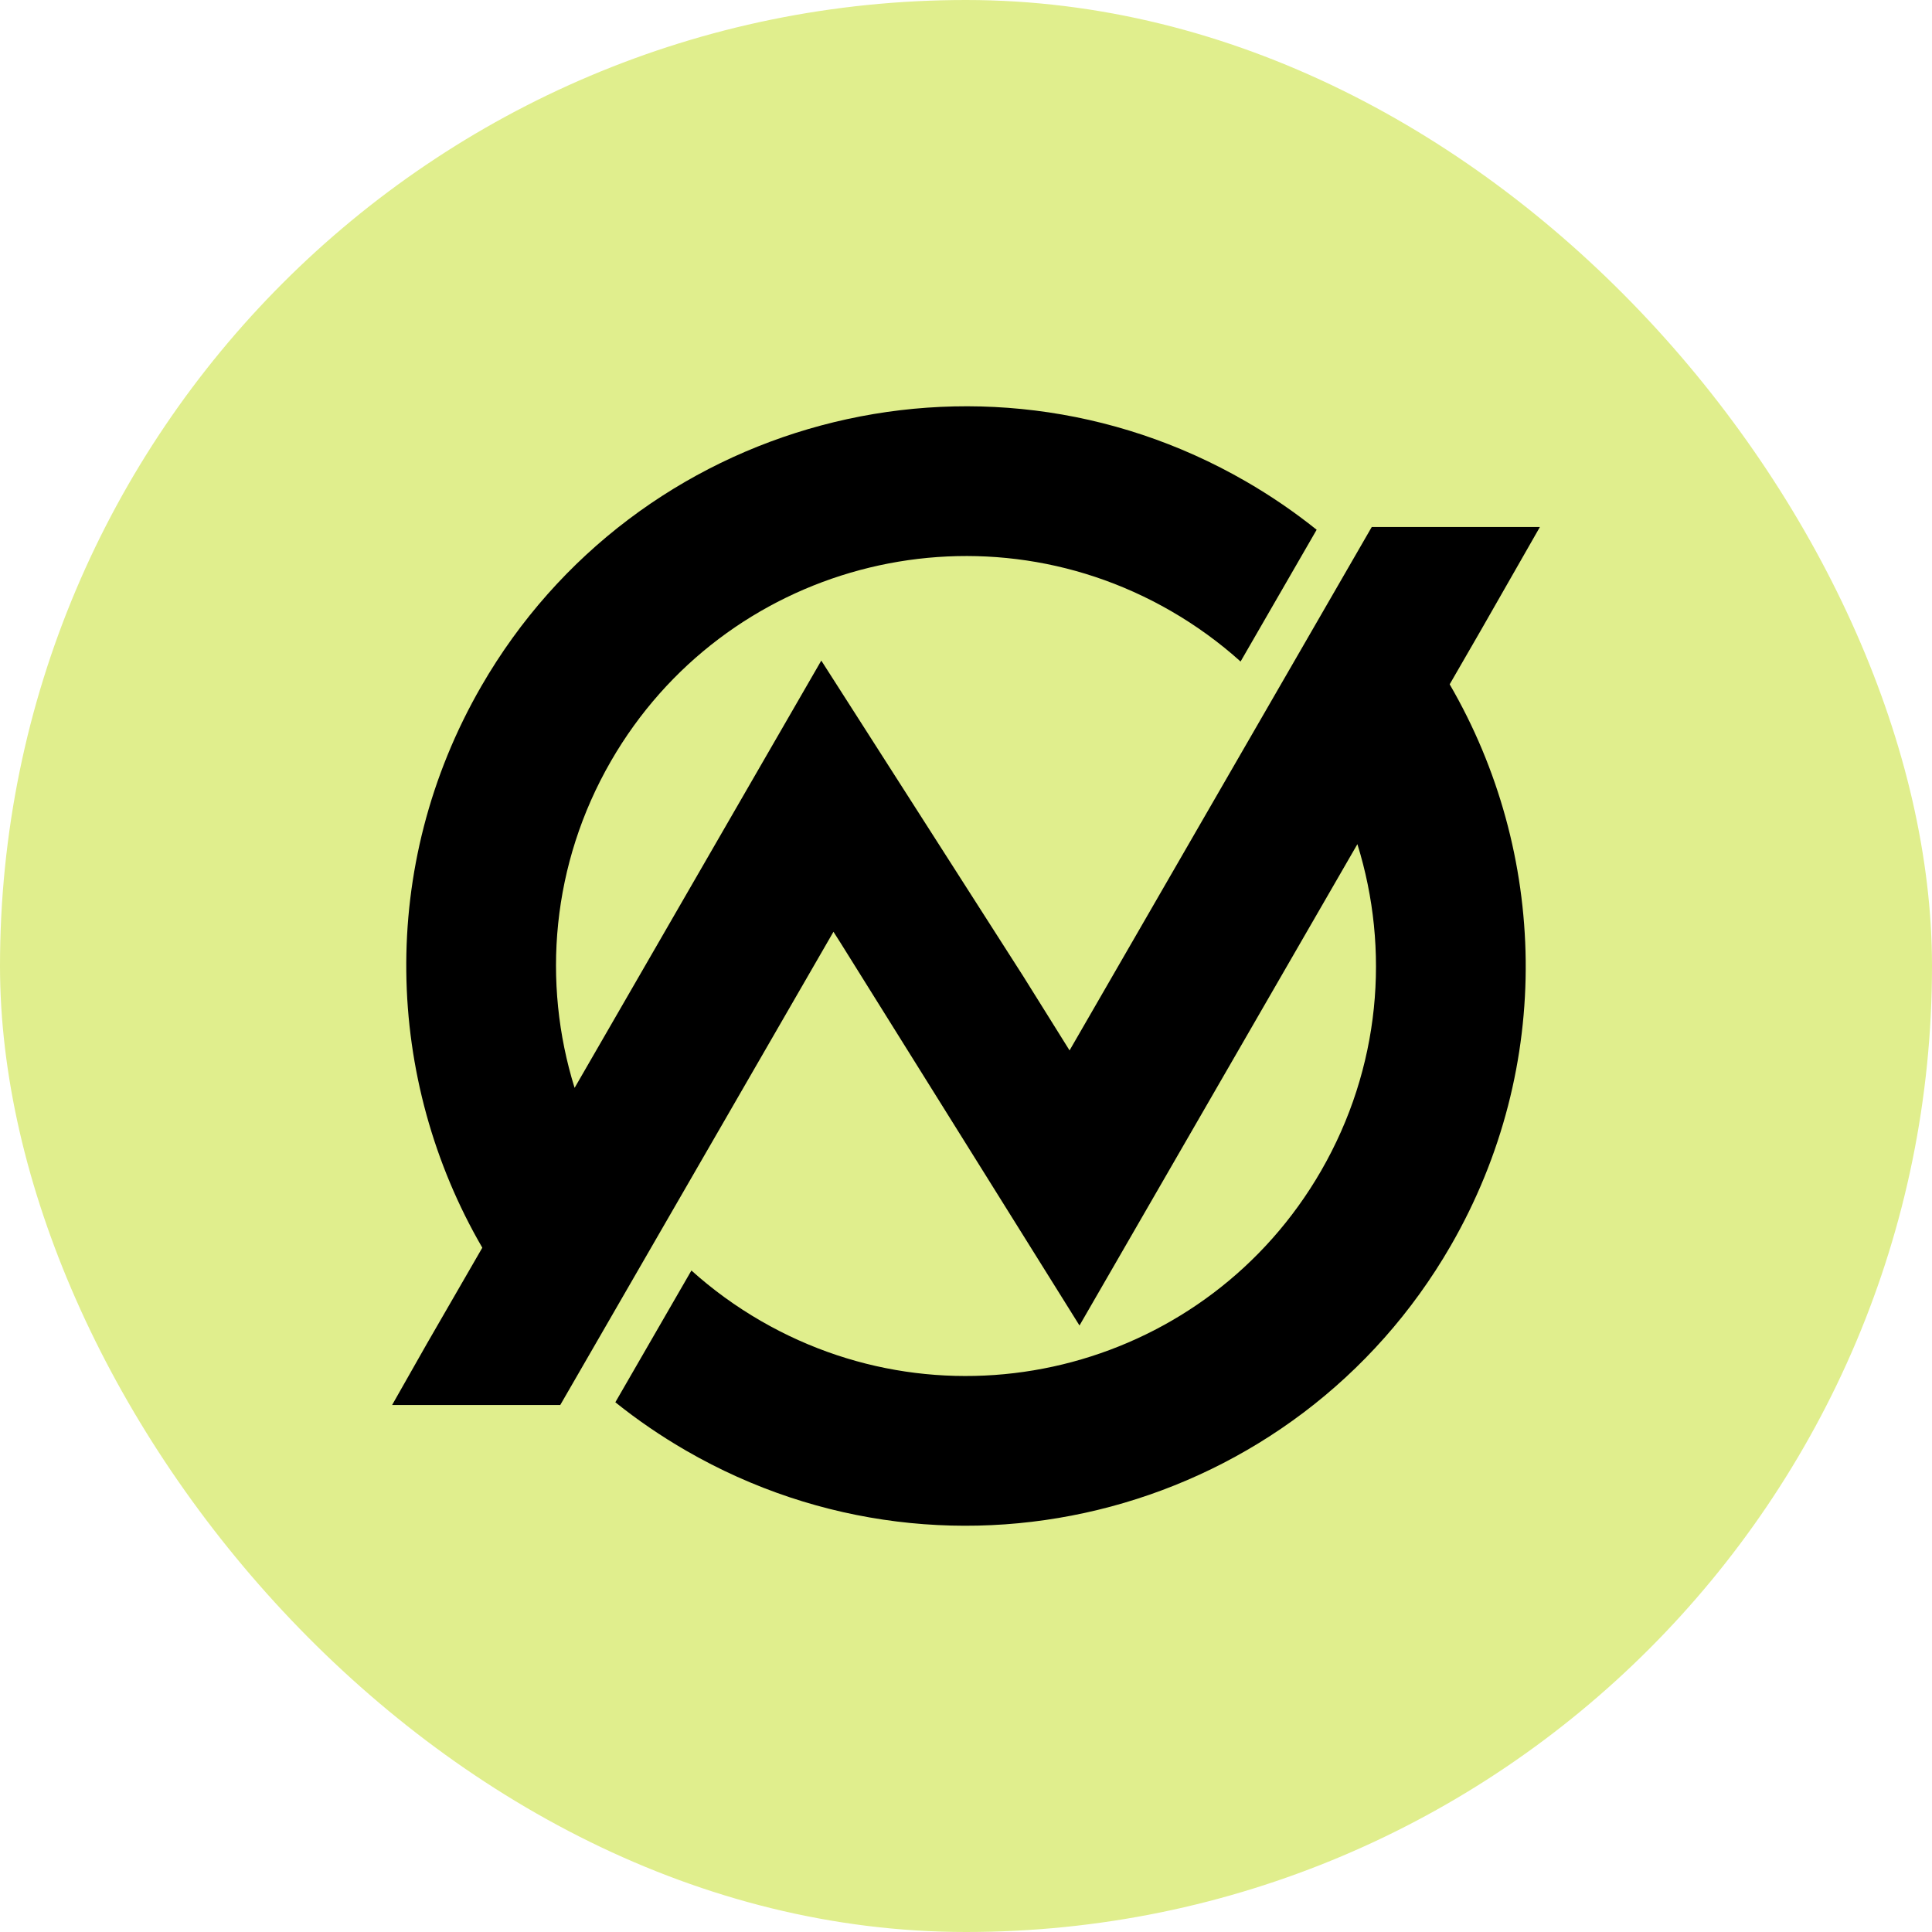 <svg width="542" height="542" viewBox="0 0 542 542" fill="none" xmlns="http://www.w3.org/2000/svg">
<rect width="542" height="542" rx="271" fill="#E0EE8D"/>
<path fill-rule="evenodd" clip-rule="evenodd" d="M302.839 371.853L302.84 371.854L342.235 303.62L372.875 250.549L380.801 236.821C389.999 266.392 387.297 299.57 370.591 328.505C338.835 383.508 268.502 402.354 213.498 370.597C206.37 366.482 199.85 361.719 193.968 356.425L172.625 393.392C178.801 398.344 185.431 402.89 192.498 406.971C267.59 450.325 363.61 424.596 406.964 349.505C436.124 298.999 434.032 239.027 406.69 191.979L415.38 176.928L432 147.845L384.826 147.849L332.76 238.029L304.424 287.11L300.053 294.681L287.069 273.89L230.403 185.318L208.977 222.428L171.426 287.469L161.196 305.188C151.998 275.616 154.7 242.439 171.405 213.505C203.162 158.501 273.495 139.655 328.498 171.412C335.626 175.527 342.147 180.29 348.029 185.584L369.372 148.617C363.195 143.665 356.565 139.119 349.498 135.039C274.406 91.684 178.387 117.413 135.032 192.505C105.873 243.01 107.964 302.982 135.306 350.03L127.193 364.083L119.821 376.852L110 394.16L157.171 394.16L162.648 384.673L184.496 346.831L209.237 303.979L233.819 261.4L235.808 264.52L258.151 300.298L280.495 336.075L291.667 353.964L302.839 371.853L302.839 371.853Z" fill="black"/>
</svg>

